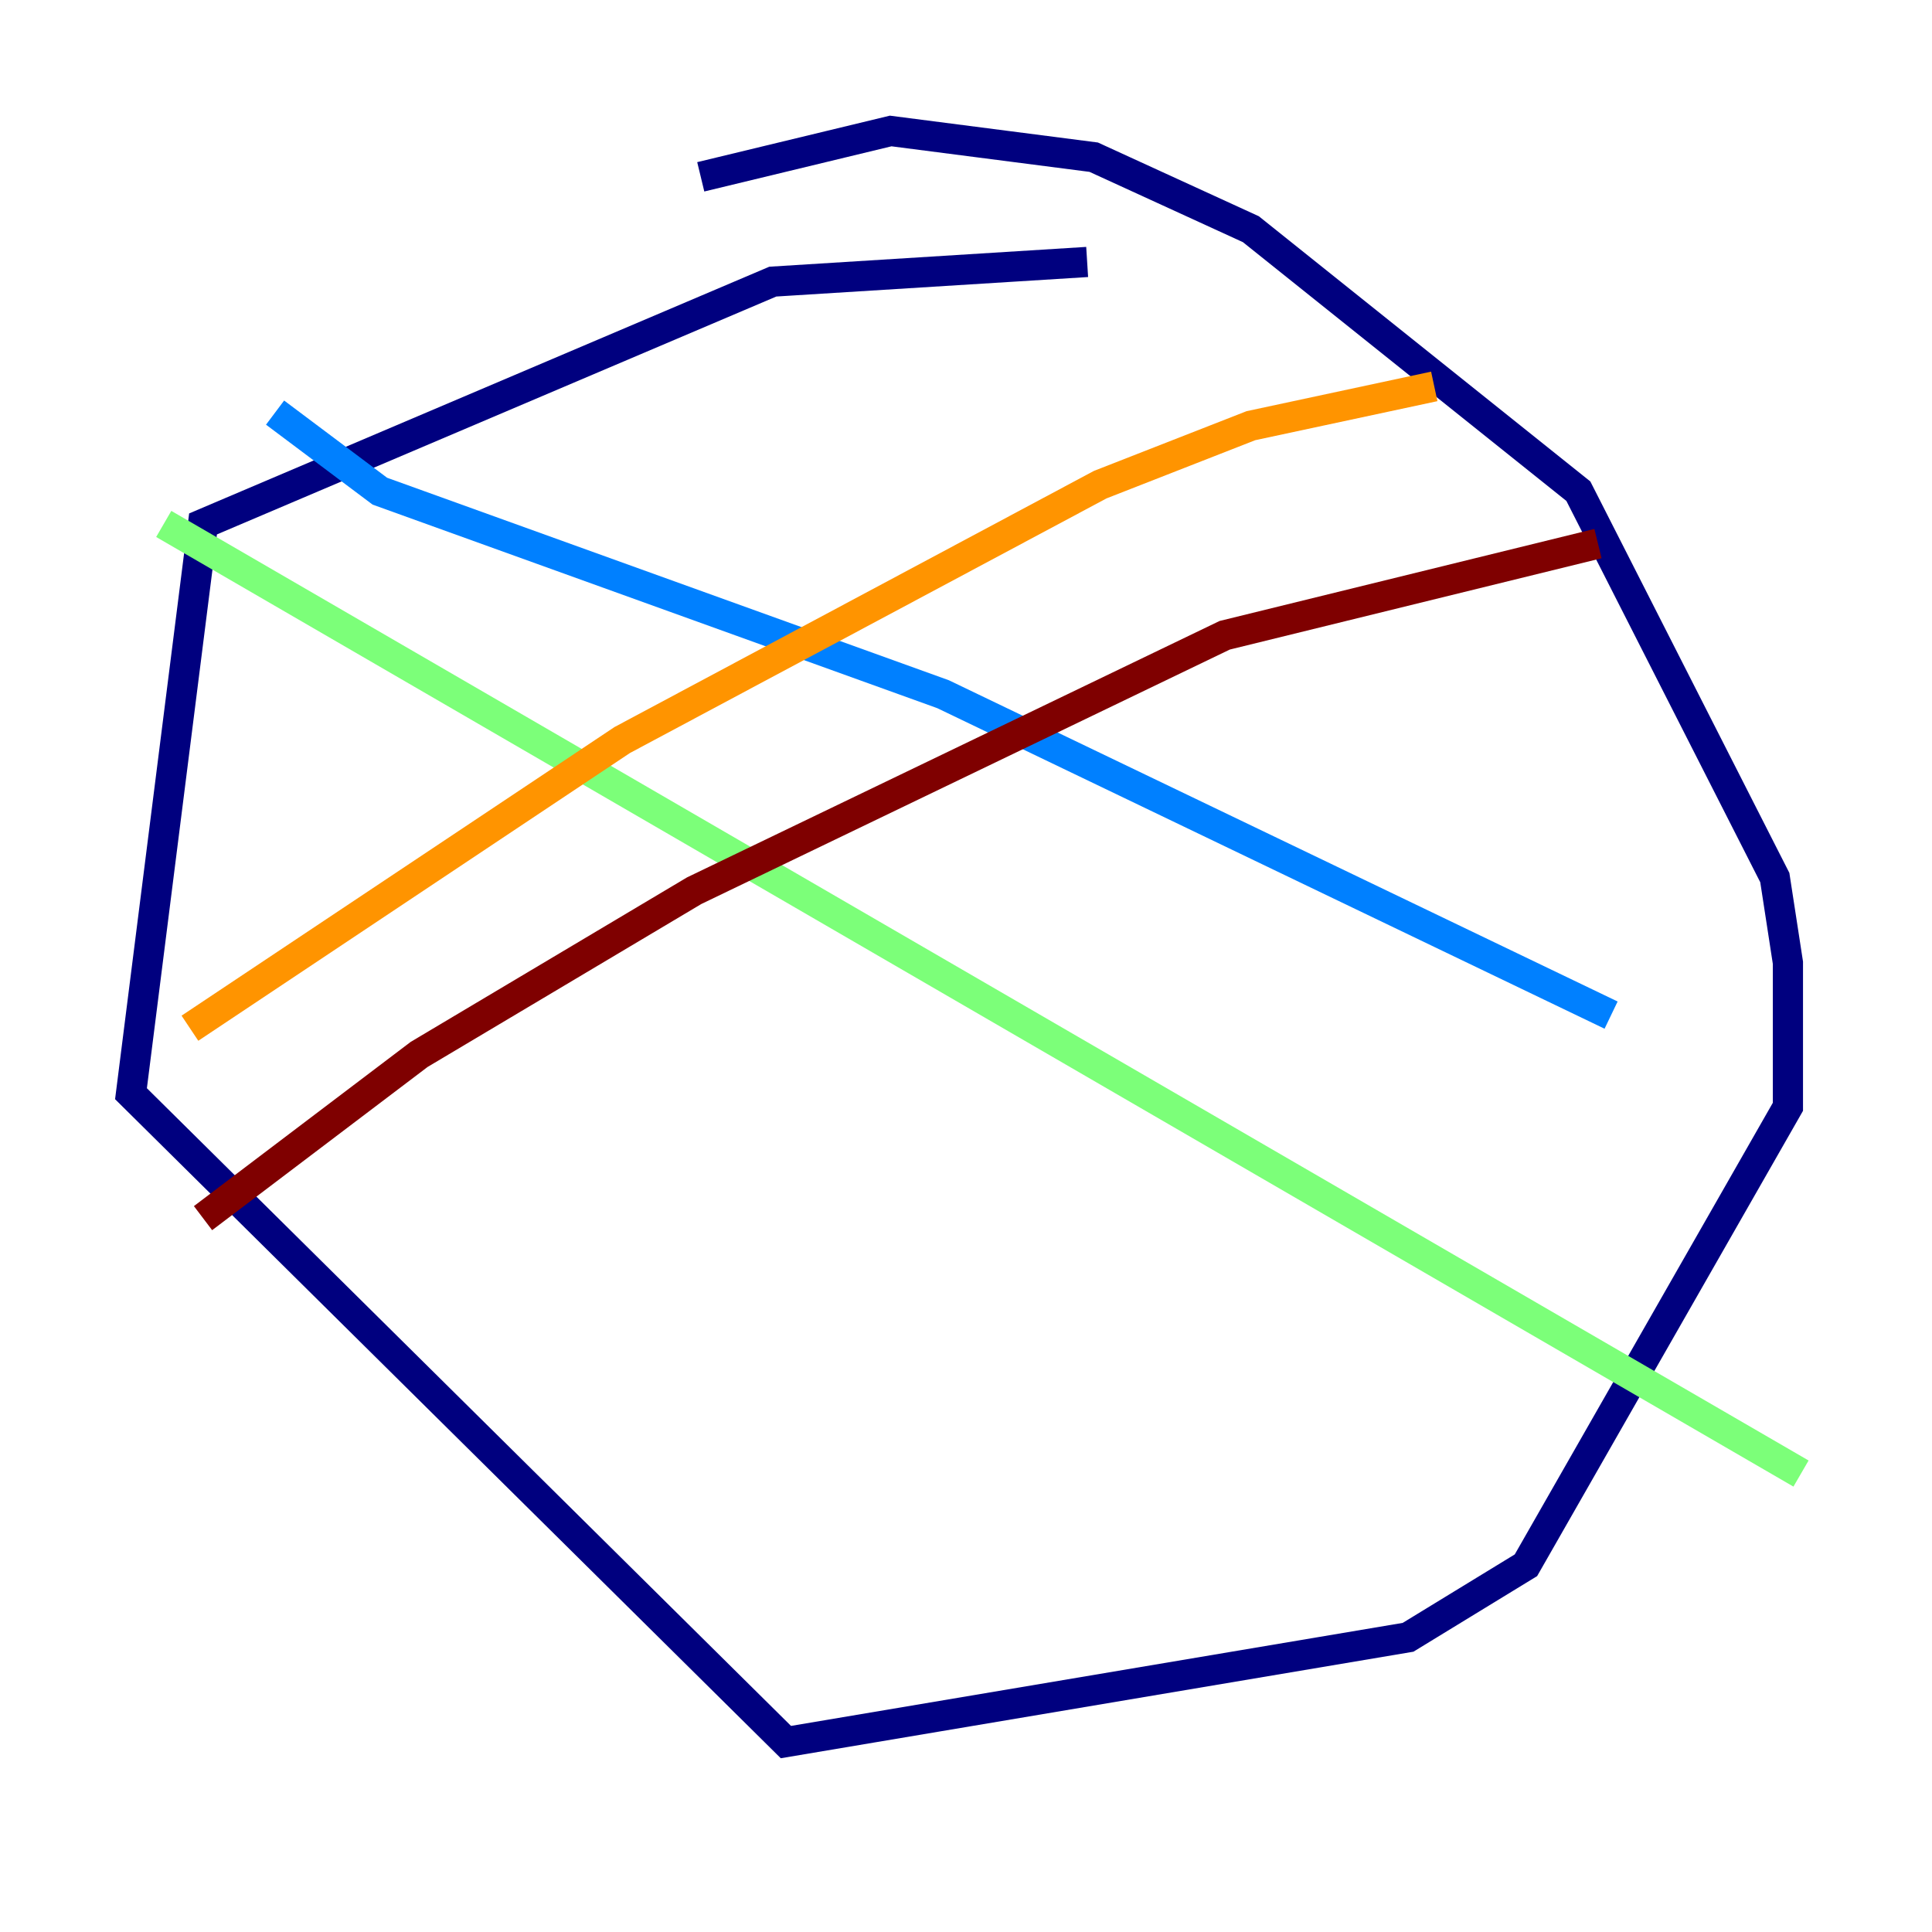<?xml version="1.0" encoding="utf-8" ?>
<svg baseProfile="tiny" height="128" version="1.2" viewBox="0,0,128,128" width="128" xmlns="http://www.w3.org/2000/svg" xmlns:ev="http://www.w3.org/2001/xml-events" xmlns:xlink="http://www.w3.org/1999/xlink"><defs /><polyline fill="none" points="72.027,17.356 51.2,18.658 13.451,34.712 8.678,72.461 52.068,115.417 93.288,108.475 101.098,103.702 118.454,73.329 118.454,63.783 117.586,58.142 104.57,32.542 82.875,15.186 72.461,10.414 59.01,8.678 46.427,11.715" stroke="#00007f" stroke-width="2" /><polyline fill="none" points="18.224,27.336 25.166,32.542 62.481,45.993 106.739,67.254" stroke="#0080ff" stroke-width="2" /><polyline fill="none" points="10.848,34.712 119.322,97.627" stroke="#7cff79" stroke-width="2" /><polyline fill="none" points="95.024,25.6 82.875,28.203 72.895,32.108 41.22,49.031 12.583,68.122" stroke="#ff9400" stroke-width="2" /><polyline fill="none" points="105.871,36.014 81.139,42.088 45.993,59.01 27.77,69.858 13.451,80.705" stroke="#7f0000" stroke-width="2" /></svg>